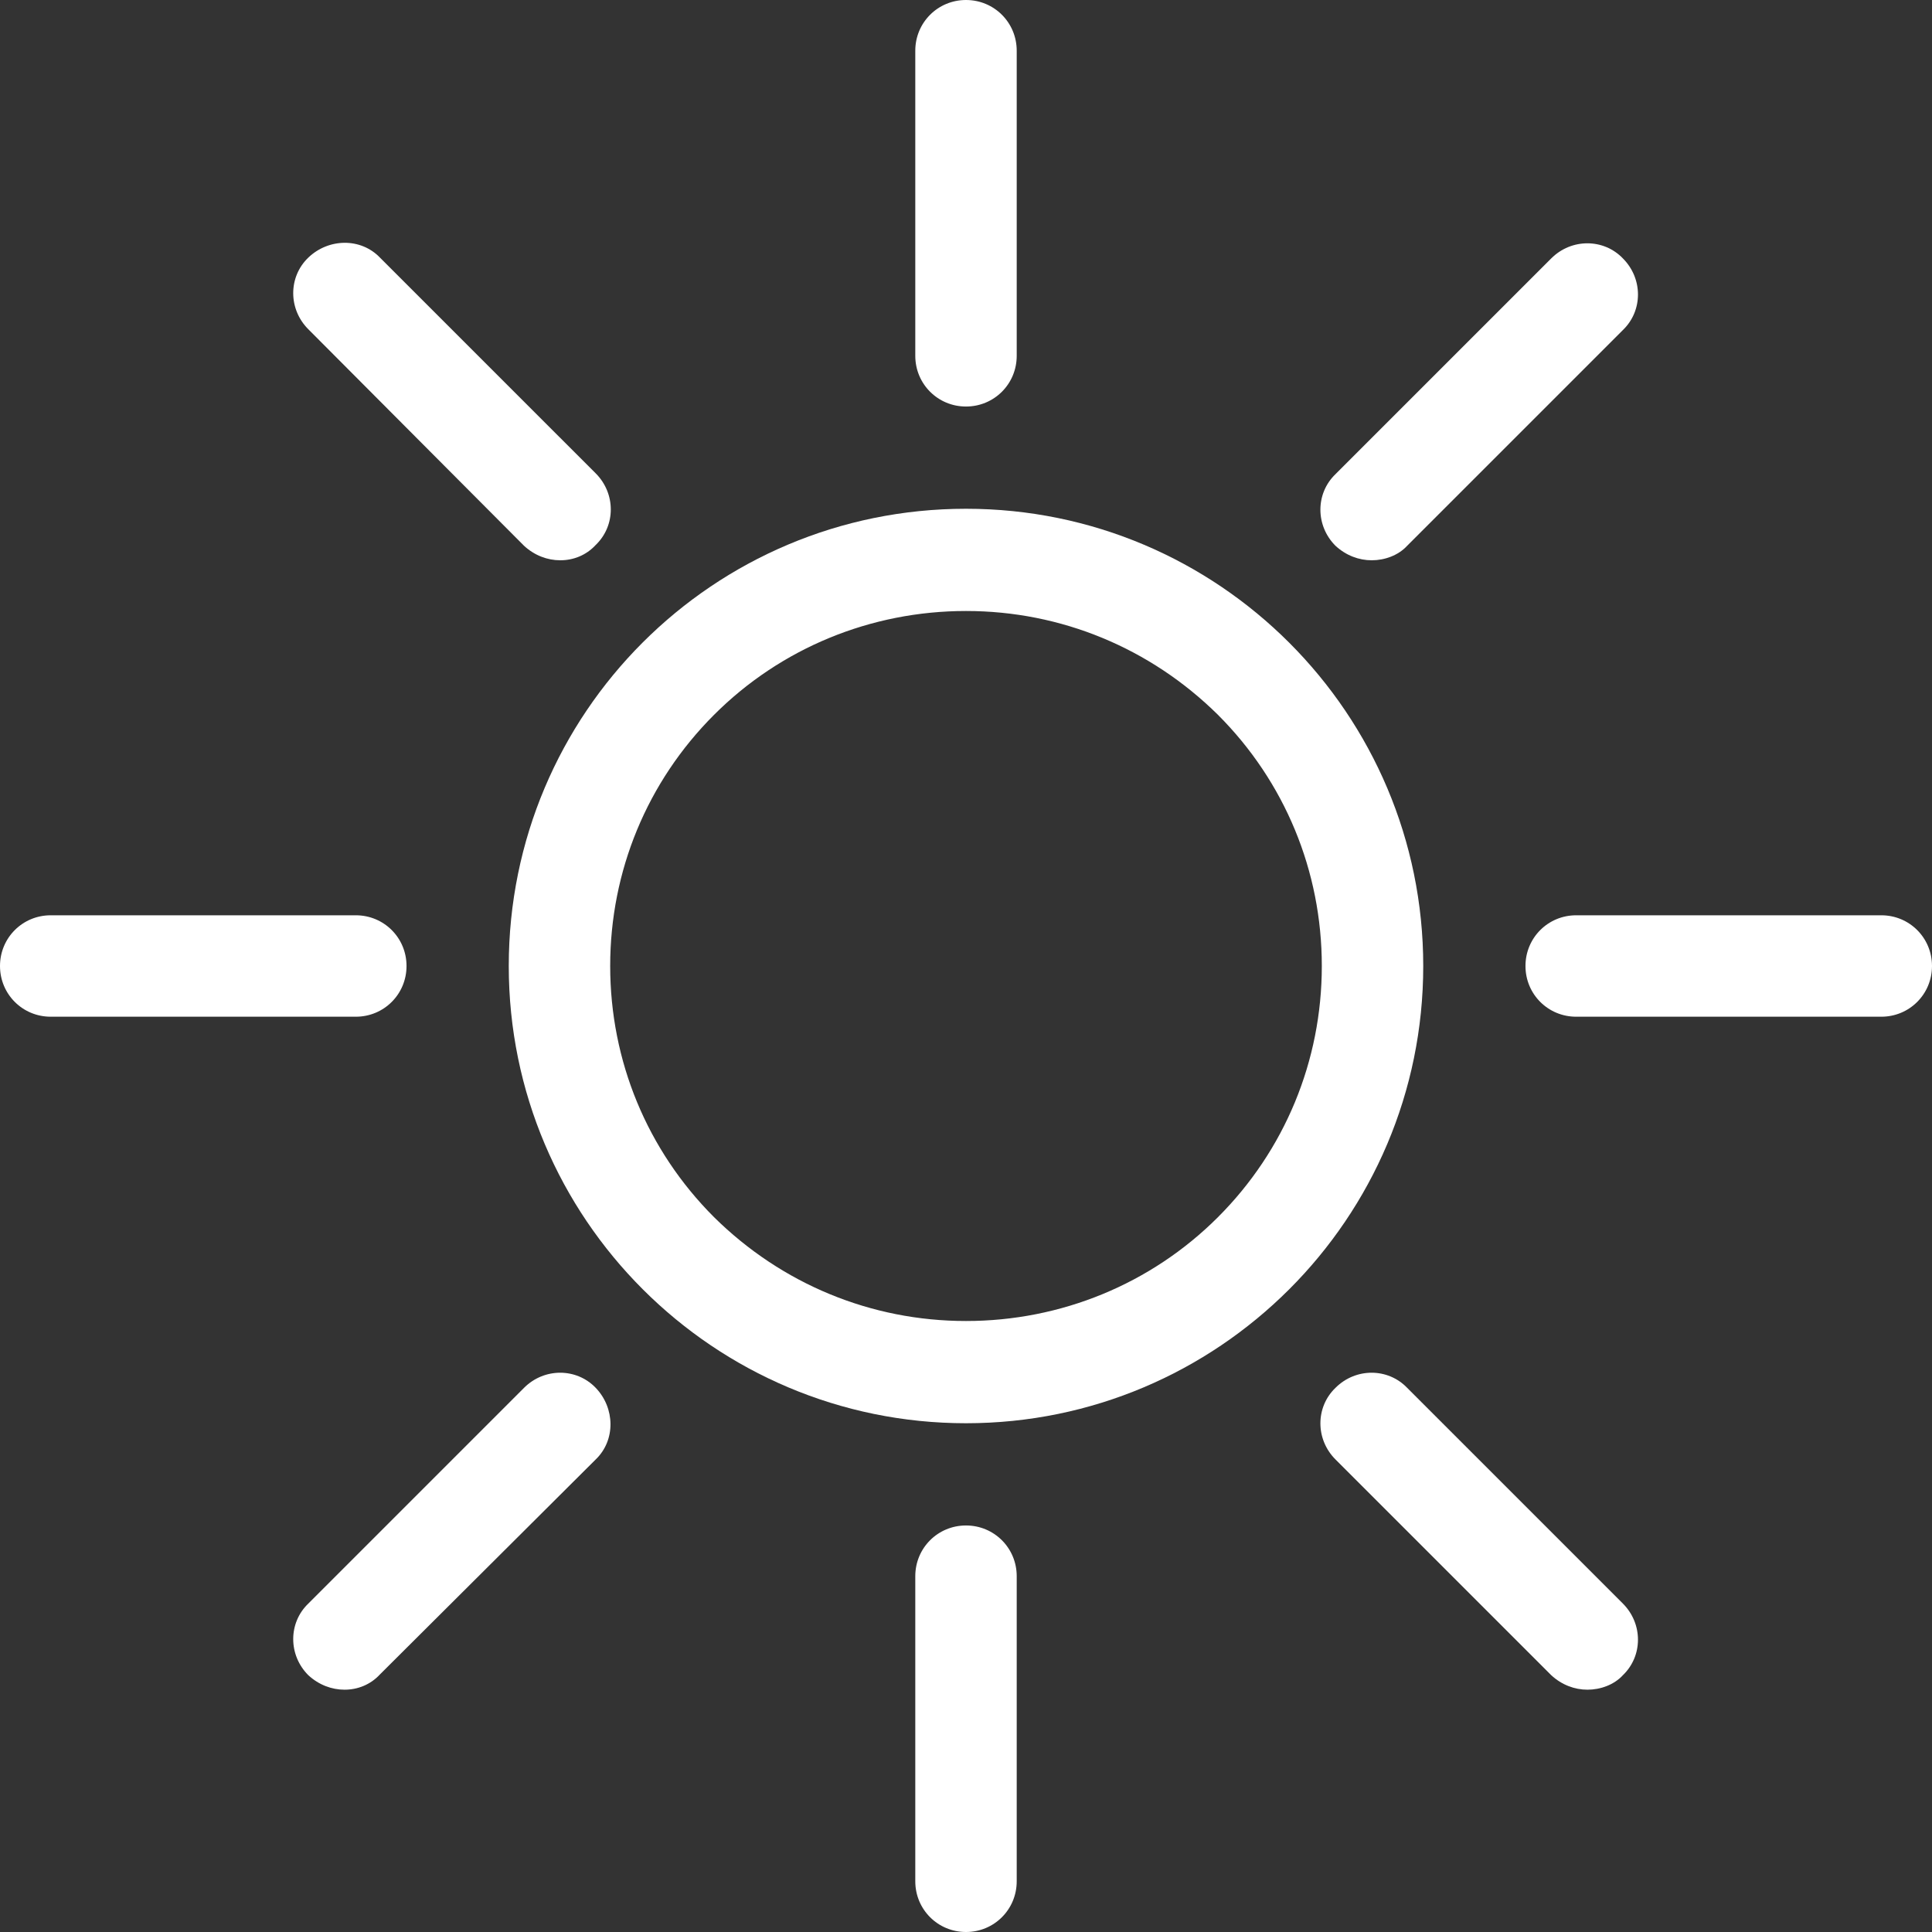 <?xml version="1.0" encoding="utf-8"?>
<!-- Generator: Adobe Illustrator 24.0.1, SVG Export Plug-In . SVG Version: 6.00 Build 0)  -->
<svg version="1.1" id="Layer_1" xmlns="http://www.w3.org/2000/svg" xmlns:xlink="http://www.w3.org/1999/xlink" x="0px" y="0px"
	 viewBox="0 0 24 24" style="enable-background:new 0 0 24 24;" xml:space="preserve">
<rect x="0" y="0" width="24" height="24" fill="#333333" stroke="none"/>
<style type="text/css">
	.st0{fill:#FFFFFF;}
</style>
<g>
	<path class="st0" d="M12,5.05c-0.35,0-0.63-0.28-0.63-0.63V0.63C11.37,0.28,11.65,0,12,0s0.63,0.28,0.63,0.63v3.79
		C12.63,4.77,12.35,5.05,12,5.05z"/>
	<path class="st0" d="M4.42,12.63H0.63C0.28,12.63,0,12.35,0,12s0.28-0.63,0.63-0.63h3.79c0.35,0,0.63,0.28,0.63,0.63
		S4.77,12.63,4.42,12.63z"/>
	<path class="st0" d="M23.37,12.63h-3.79c-0.35,0-0.63-0.28-0.63-0.63s0.28-0.63,0.63-0.63h3.79c0.35,0,0.63,0.28,0.63,0.63
		S23.72,12.63,23.37,12.63z"/>
	<path class="st0" d="M12,24c-0.35,0-0.63-0.28-0.63-0.63v-3.79c0-0.35,0.28-0.63,0.63-0.63s0.63,0.28,0.63,0.63v3.79
		C12.63,23.72,12.35,24,12,24z"/>
	<path class="st0" d="M12,7.59c1.18,0,2.29,0.46,3.13,1.29c0.83,0.83,1.29,1.94,1.29,3.12s-0.46,2.29-1.29,3.12
		c-0.83,0.83-1.95,1.29-3.13,1.29s-2.29-0.46-3.13-1.29C8.04,14.29,7.58,13.18,7.58,12s0.46-2.29,1.29-3.12S10.82,7.59,12,7.59z
		 M12,6.32c-3.14,0-5.68,2.54-5.68,5.68s2.55,5.68,5.68,5.68s5.68-2.54,5.68-5.68C17.68,8.87,15.14,6.32,12,6.32L12,6.32z"/>
	<path class="st0" d="M6.96,6.96c-0.16,0-0.32-0.06-0.45-0.18L3.83,4.09c-0.25-0.25-0.25-0.65,0-0.89s0.65-0.25,0.89,0L7.4,5.88
		c0.25,0.25,0.25,0.65,0,0.89C7.28,6.9,7.12,6.96,6.96,6.96L6.96,6.96z"/>
	<path class="st0" d="M4.28,20.99c-0.16,0-0.32-0.06-0.45-0.18c-0.25-0.25-0.25-0.65,0-0.89l2.68-2.68c0.25-0.25,0.65-0.25,0.89,0
		s0.25,0.65,0,0.89L4.72,20.8C4.6,20.93,4.44,20.99,4.28,20.99L4.28,20.99z"/>
	<path class="st0" d="M17.04,6.96c-0.16,0-0.32-0.06-0.45-0.18c-0.25-0.25-0.25-0.65,0-0.89l2.68-2.68c0.25-0.25,0.65-0.25,0.89,0
		c0.25,0.25,0.25,0.65,0,0.89l-2.68,2.68C17.37,6.9,17.2,6.96,17.04,6.96L17.04,6.96z"/>
	<path class="st0" d="M19.72,20.99c-0.16,0-0.32-0.06-0.45-0.18l-2.68-2.68c-0.25-0.25-0.25-0.65,0-0.89c0.25-0.25,0.65-0.25,0.89,0
		l2.68,2.68c0.25,0.25,0.25,0.65,0,0.89C20.05,20.93,19.88,20.99,19.72,20.99L19.72,20.99z"/>
</g>
</svg>
